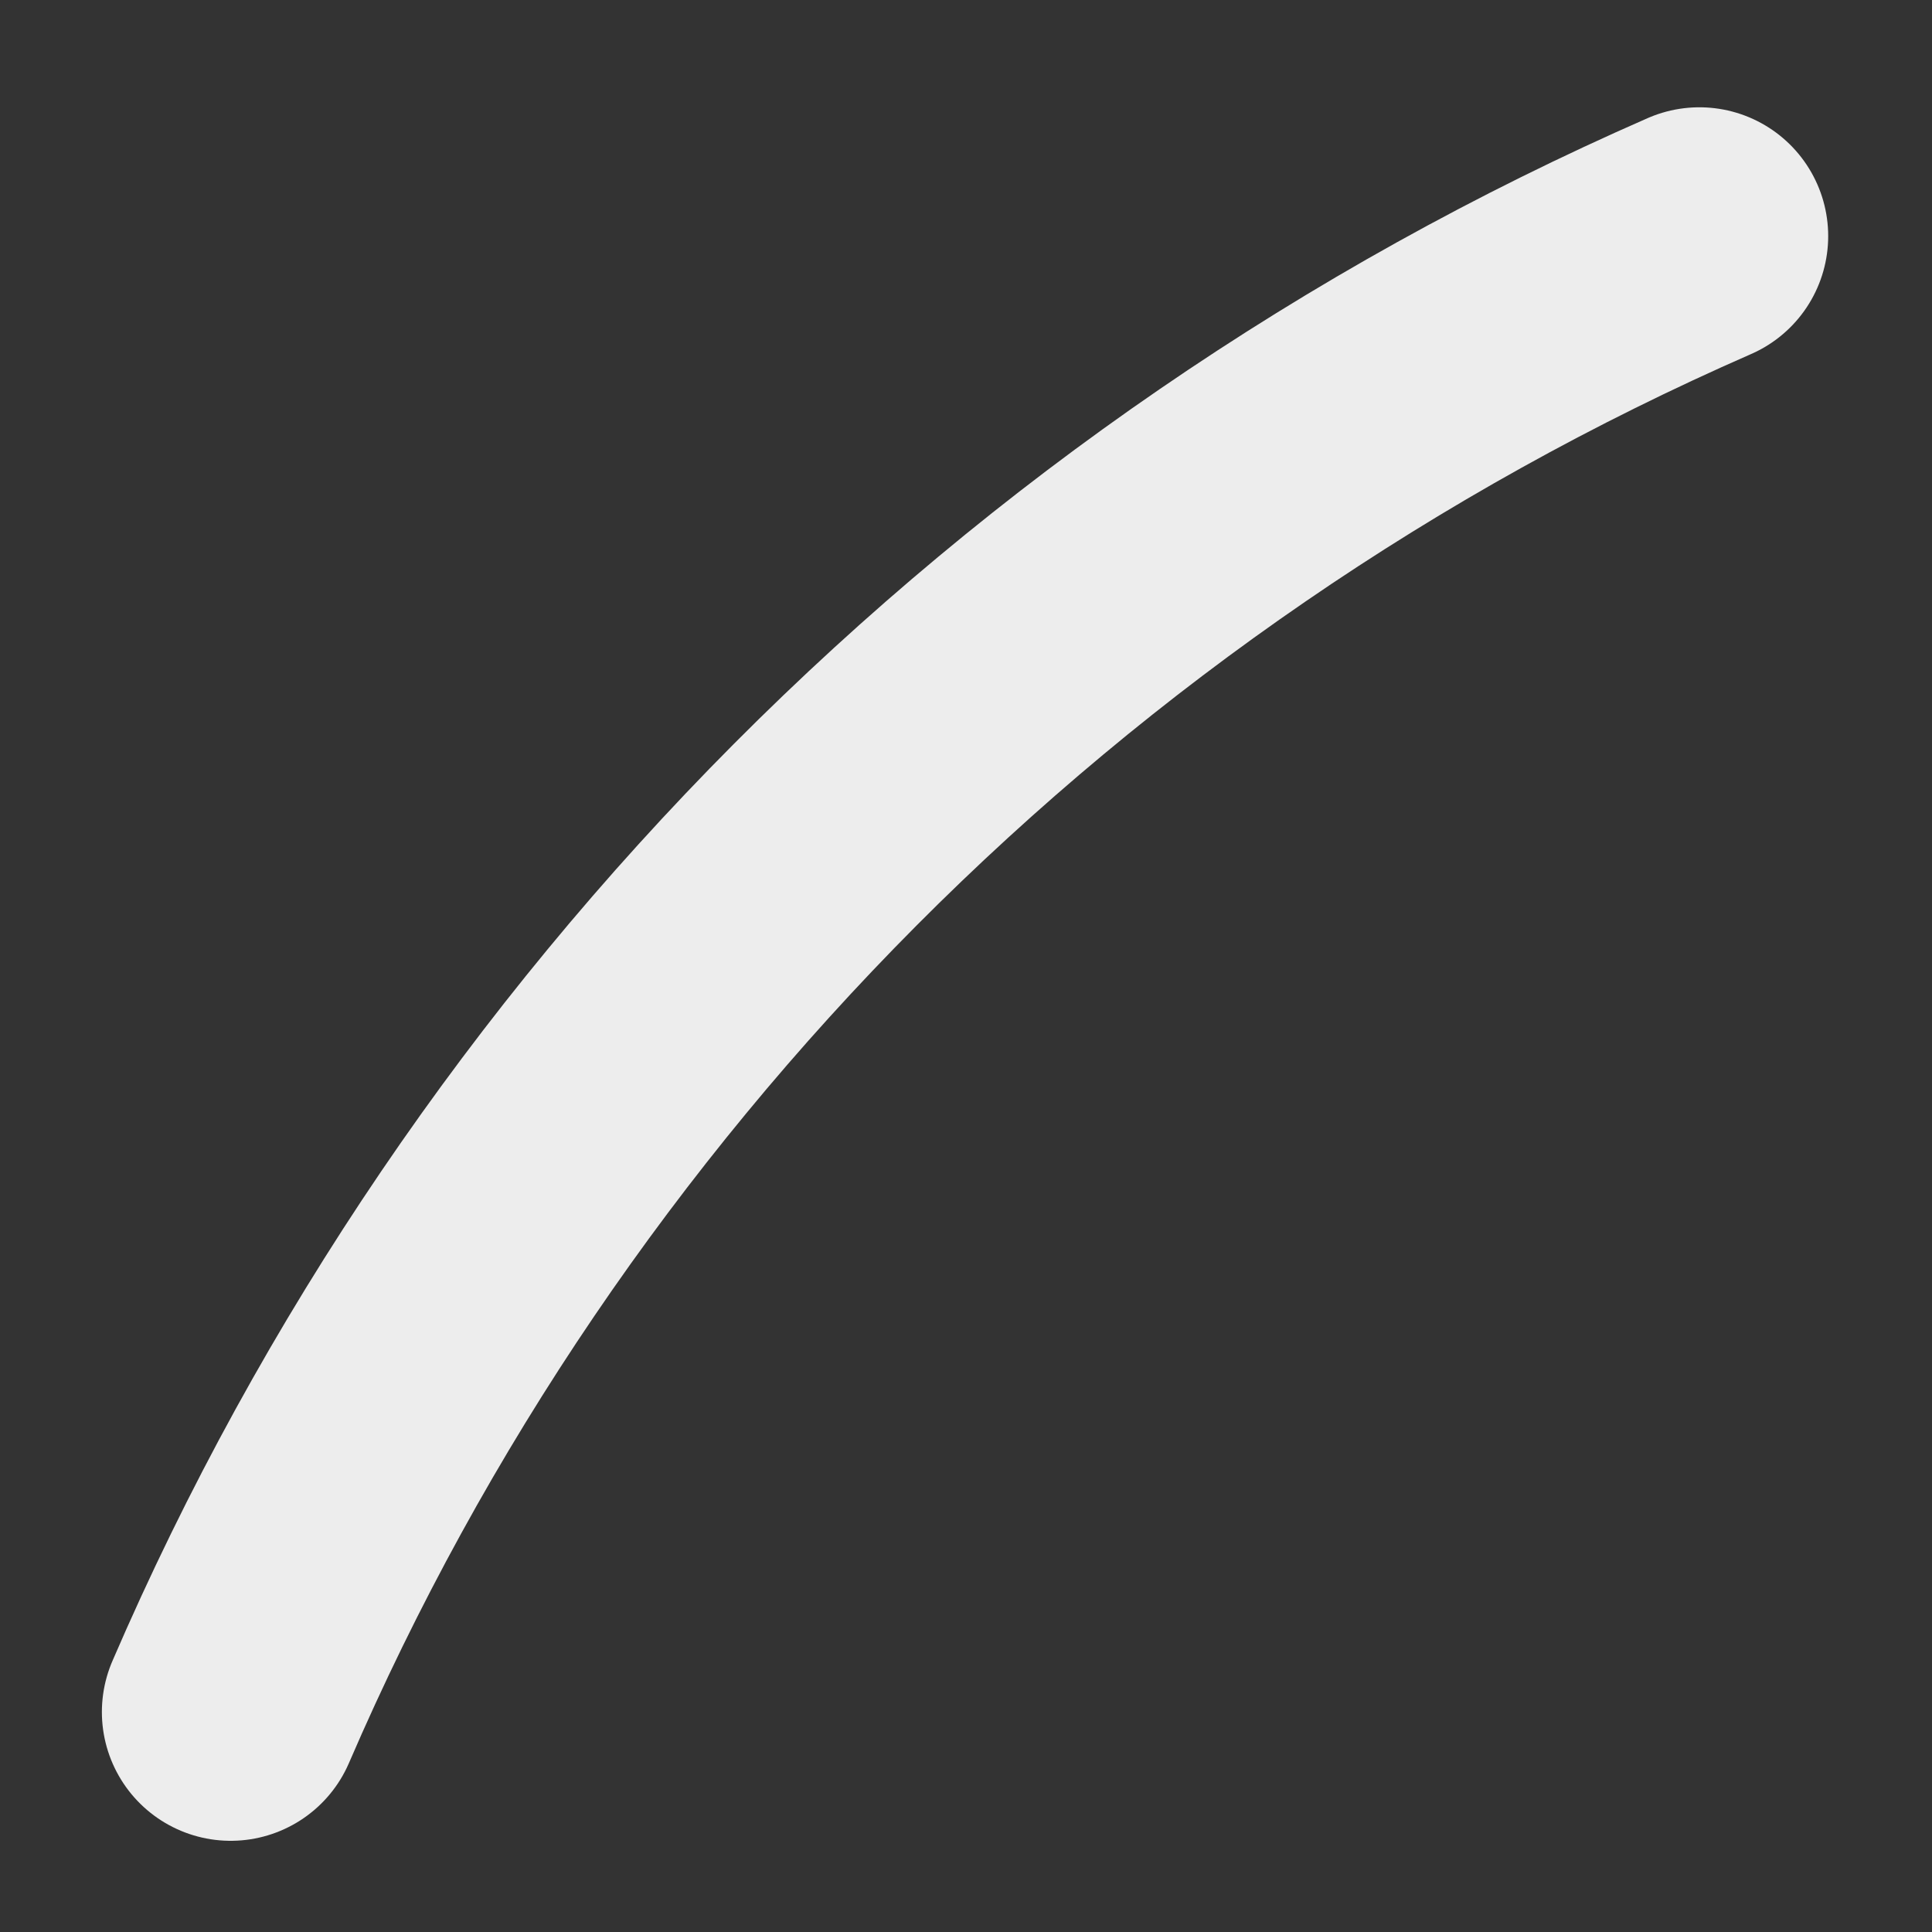 <svg width="15" height="15" viewBox="0 0 15 15" fill="none" xmlns="http://www.w3.org/2000/svg">
<rect x="0" y="0" width="15" height="15" fill="#333333" stroke="none"/>
<path d="M13.194 1.833C8.091 4.065 3.998 8.176 1.791 13.292" stroke="#EDEDED" stroke-width="2" stroke-linecap="round"/>
</svg>
